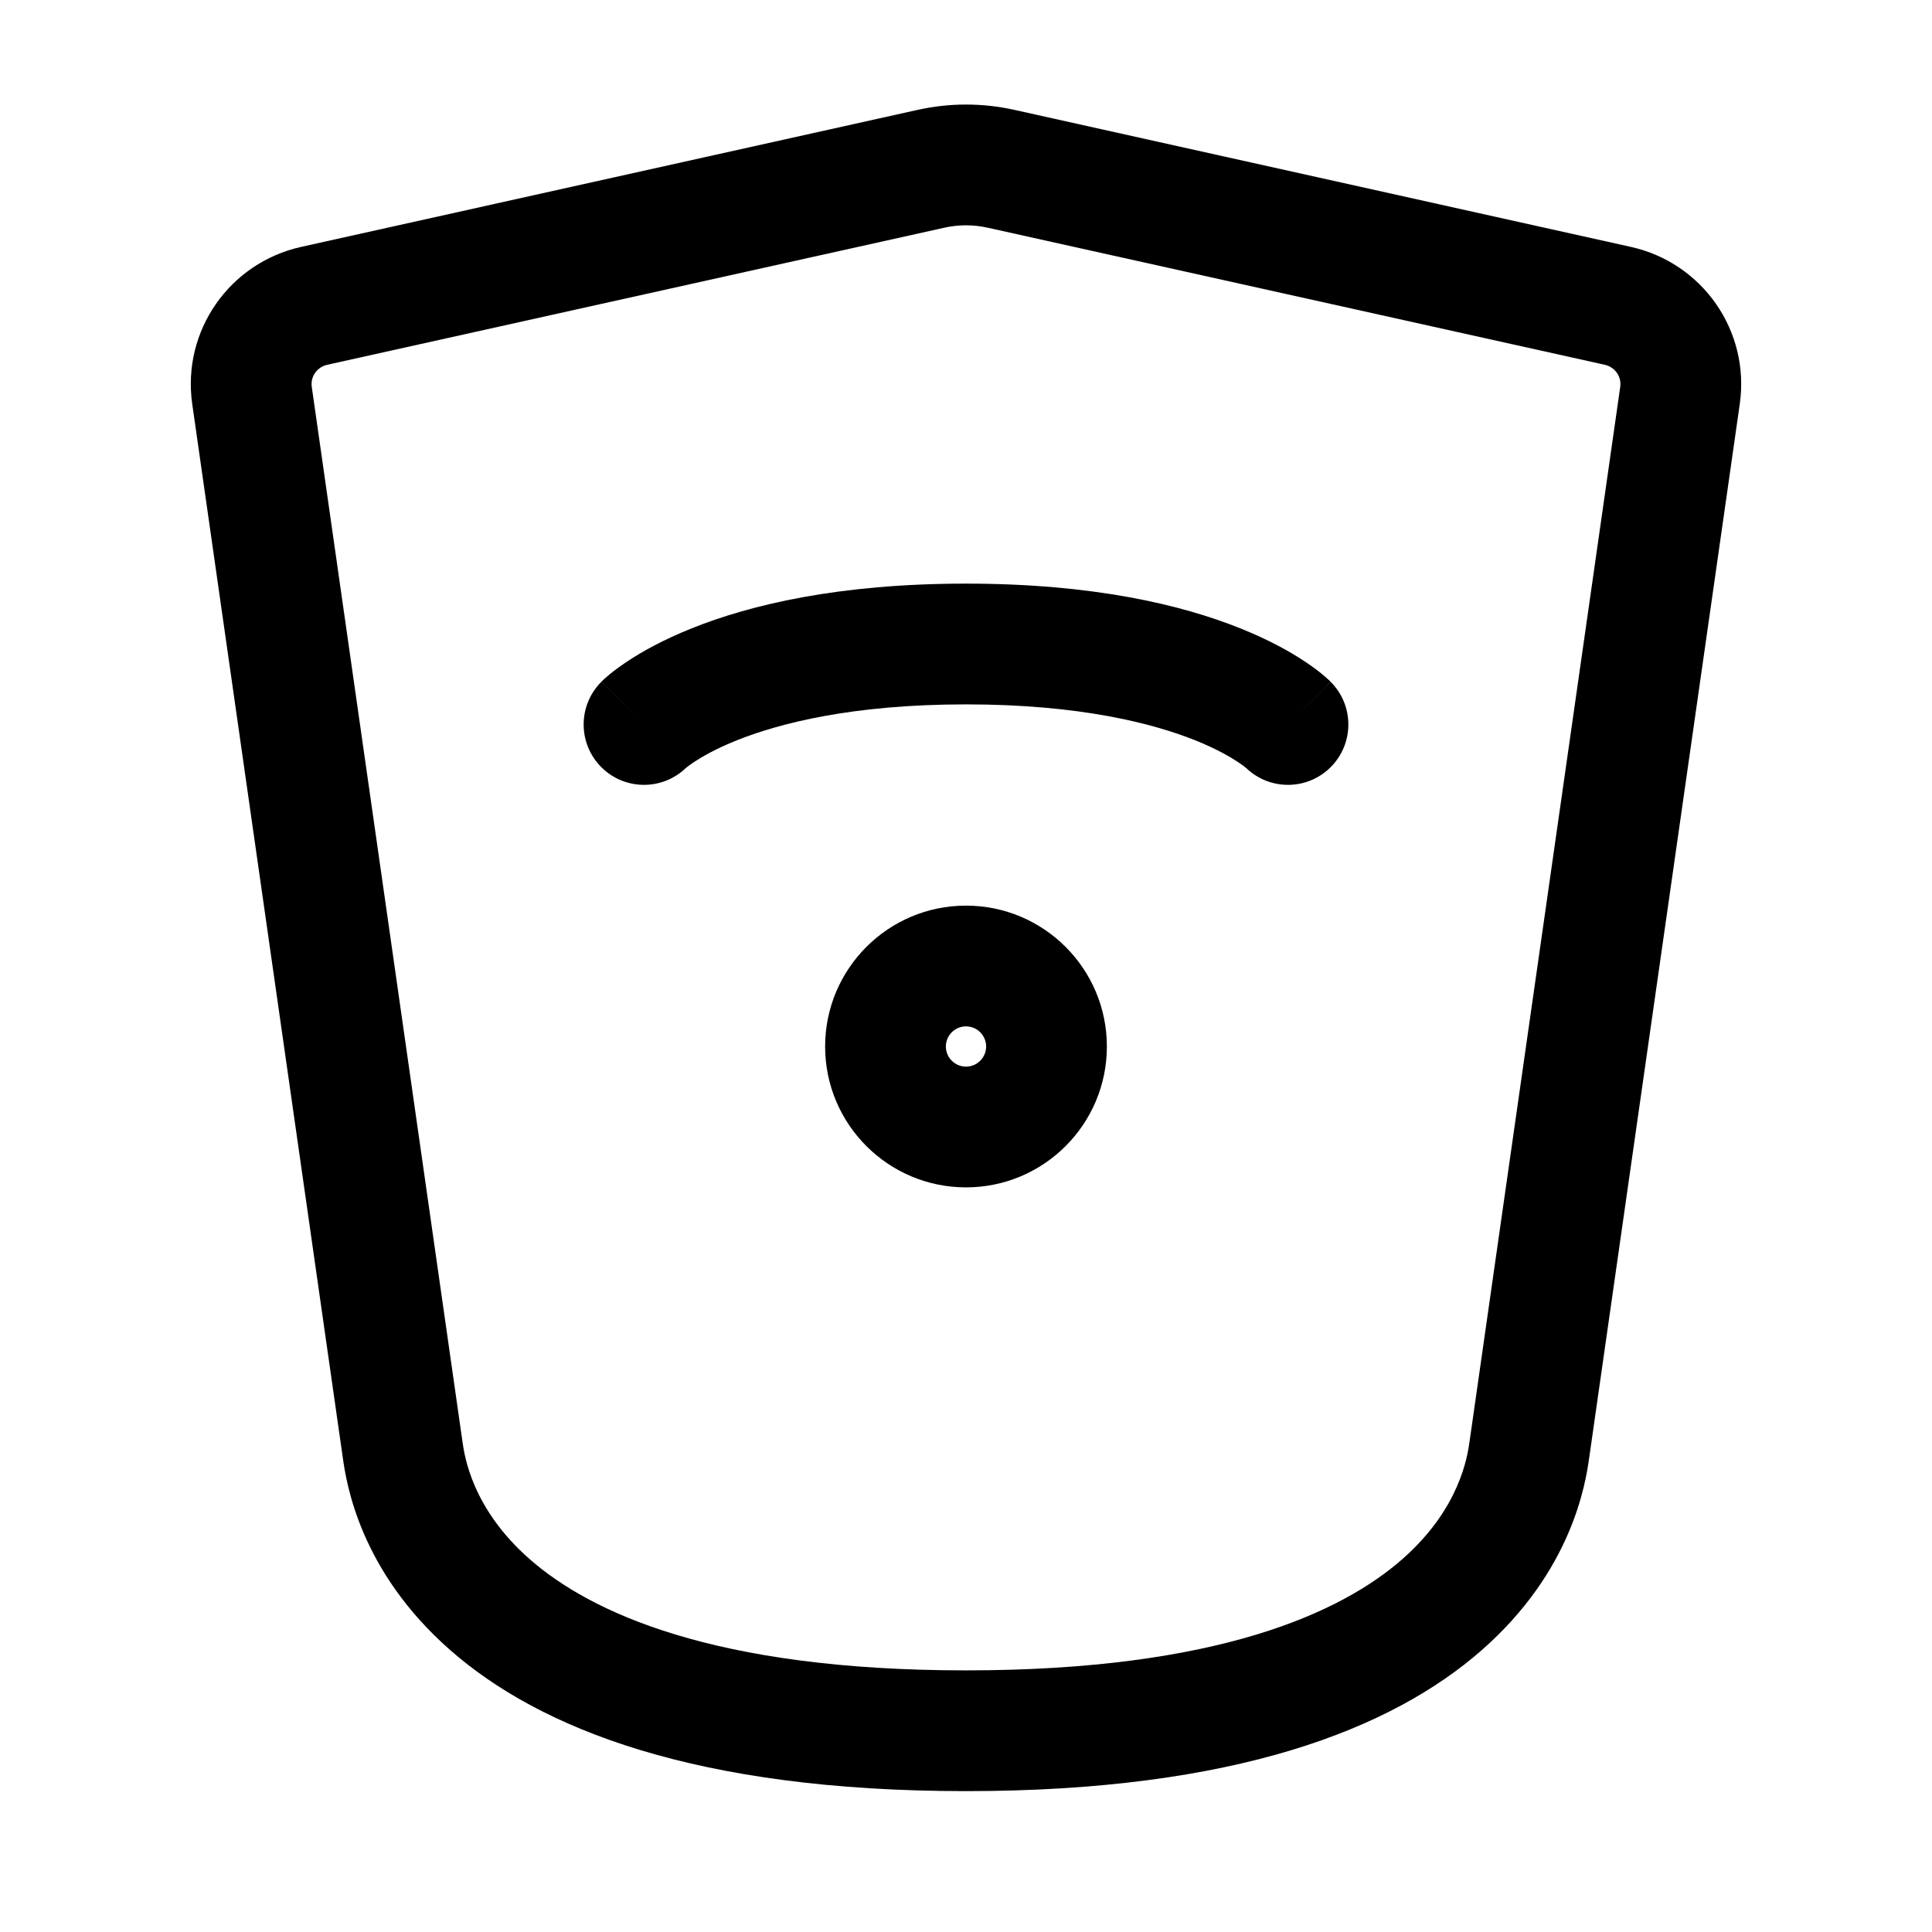 <svg width="24" height="24" viewBox="0 0 24 24" fill="none" xmlns="http://www.w3.org/2000/svg">
<g id="shield-eye">
<g clip-path="url(#clip0_232_12849)">
<g id="Weight=Dynamic">
<g id="Vector">
</g>
<path id="Vector (Stroke)" fill-rule="evenodd" clip-rule="evenodd" d="M11.403 1.364C11.796 1.277 12.204 1.277 12.597 1.364L20.259 3.067C21.147 3.264 21.742 4.109 21.612 5.019L19.742 18.106C19.697 18.426 19.531 19.514 18.405 20.5C17.292 21.475 15.356 22.25 12 22.25C8.644 22.25 6.708 21.475 5.595 20.5C4.469 19.514 4.303 18.426 4.258 18.106L2.388 5.019C2.258 4.109 2.853 3.264 3.741 3.067L11.403 1.364ZM12.271 2.829C12.093 2.789 11.907 2.789 11.729 2.829L4.067 4.531C3.935 4.56 3.855 4.681 3.873 4.806L5.744 17.902C5.77 18.088 5.863 18.741 6.583 19.371C7.327 20.023 8.856 20.75 12 20.75C15.144 20.75 16.673 20.023 17.417 19.371C18.137 18.741 18.23 18.088 18.256 17.902L20.127 4.806C20.145 4.681 20.065 4.56 19.933 4.531L12.271 2.829ZM8 9L7.47 8.47C7.177 8.763 7.177 9.237 7.47 9.53C7.758 9.819 8.224 9.823 8.518 9.542C8.52 9.541 8.522 9.539 8.526 9.536C8.54 9.524 8.57 9.5 8.619 9.468C8.717 9.403 8.889 9.302 9.154 9.196C9.68 8.986 10.585 8.75 12 8.75C13.415 8.75 14.32 8.986 14.847 9.196C15.111 9.302 15.283 9.403 15.381 9.468C15.43 9.5 15.46 9.524 15.474 9.536C15.478 9.539 15.48 9.541 15.482 9.542C15.776 9.823 16.241 9.819 16.53 9.53C16.823 9.237 16.823 8.763 16.53 8.47L16 9C16.53 8.47 16.53 8.469 16.529 8.469L16.529 8.468L16.527 8.466L16.523 8.463L16.515 8.454C16.508 8.448 16.501 8.442 16.492 8.434C16.476 8.418 16.454 8.4 16.428 8.378C16.376 8.335 16.305 8.281 16.213 8.22C16.029 8.097 15.764 7.948 15.404 7.804C14.68 7.514 13.585 7.25 12 7.25C10.415 7.25 9.32 7.514 8.596 7.804C8.236 7.948 7.971 8.097 7.787 8.22C7.695 8.281 7.624 8.335 7.572 8.378C7.546 8.4 7.524 8.418 7.507 8.434C7.499 8.442 7.492 8.448 7.485 8.454L7.477 8.463L7.473 8.466L7.471 8.468L7.47 8.469C7.47 8.469 7.47 8.47 8 9ZM12 12.75C11.862 12.75 11.75 12.862 11.75 13C11.75 13.138 11.862 13.25 12 13.25C12.138 13.25 12.25 13.138 12.25 13C12.25 12.862 12.138 12.75 12 12.75ZM10.25 13C10.25 12.034 11.034 11.25 12 11.25C12.966 11.25 13.75 12.034 13.75 13C13.75 13.966 12.966 14.75 12 14.75C11.034 14.75 10.25 13.966 10.25 13Z" fill="black"/>
</g>
</g>
</g>
<defs>
<clipPath id="clip0_232_12849">
<rect width="24" height="24" rx="5" fill="white"/>
</clipPath>
</defs>
</svg>
